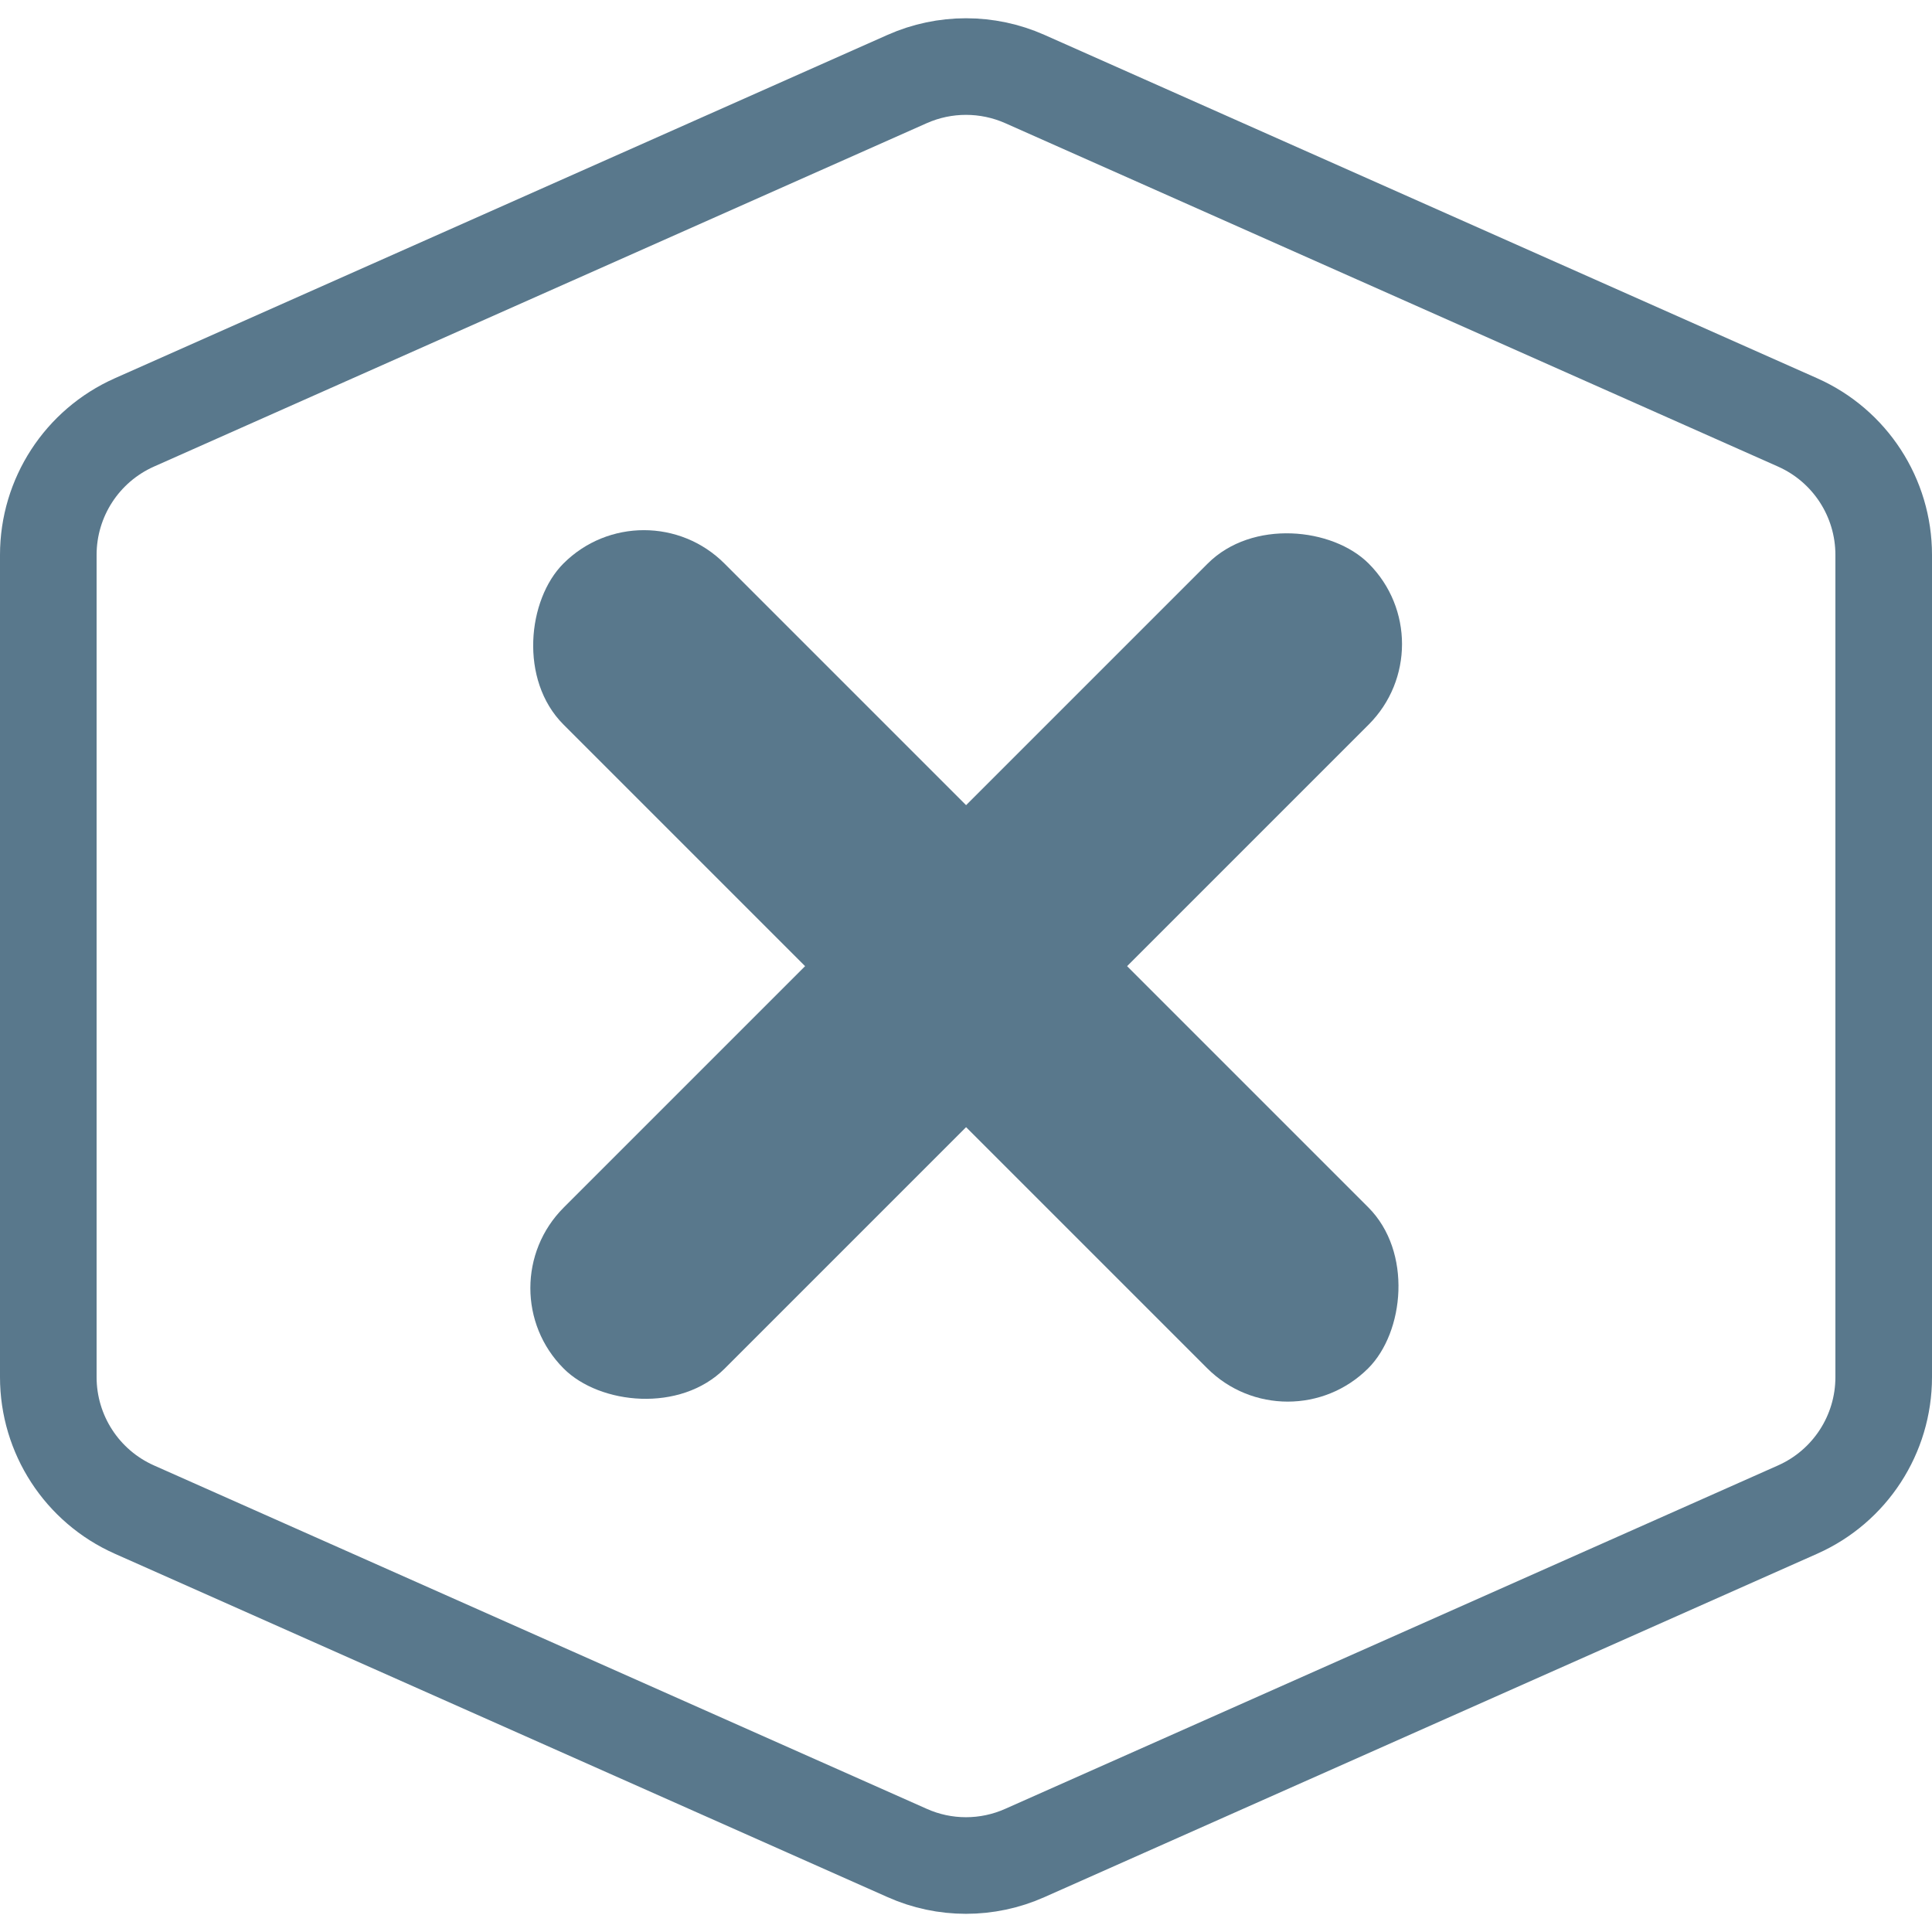 <svg width="20" height="20" viewBox="0 0 20 20" fill="none" xmlns="http://www.w3.org/2000/svg">
<rect x="6.666" y="5" width="11.782" height="2.357" rx="1.179" transform="rotate(45 6.666 5)" fill="#59788C"/>
<rect x="5.002" y="13.334" width="11.785" height="2.357" rx="1.179" transform="rotate(-45 5.002 13.334)" fill="#59788C"/>
<path d="M10.609 0.818L18.609 4.373C19.151 4.614 19.5 5.151 19.5 5.744V14.256C19.5 14.849 19.151 15.386 18.609 15.627L10.609 19.182C10.221 19.355 9.778 19.355 9.391 19.182L1.391 15.627C0.849 15.386 0.5 14.849 0.5 14.256V5.744C0.5 5.151 0.849 4.614 1.391 4.373L9.391 0.818C9.778 0.646 10.221 0.646 10.609 0.818Z" stroke="#59788C"/>
</svg>
